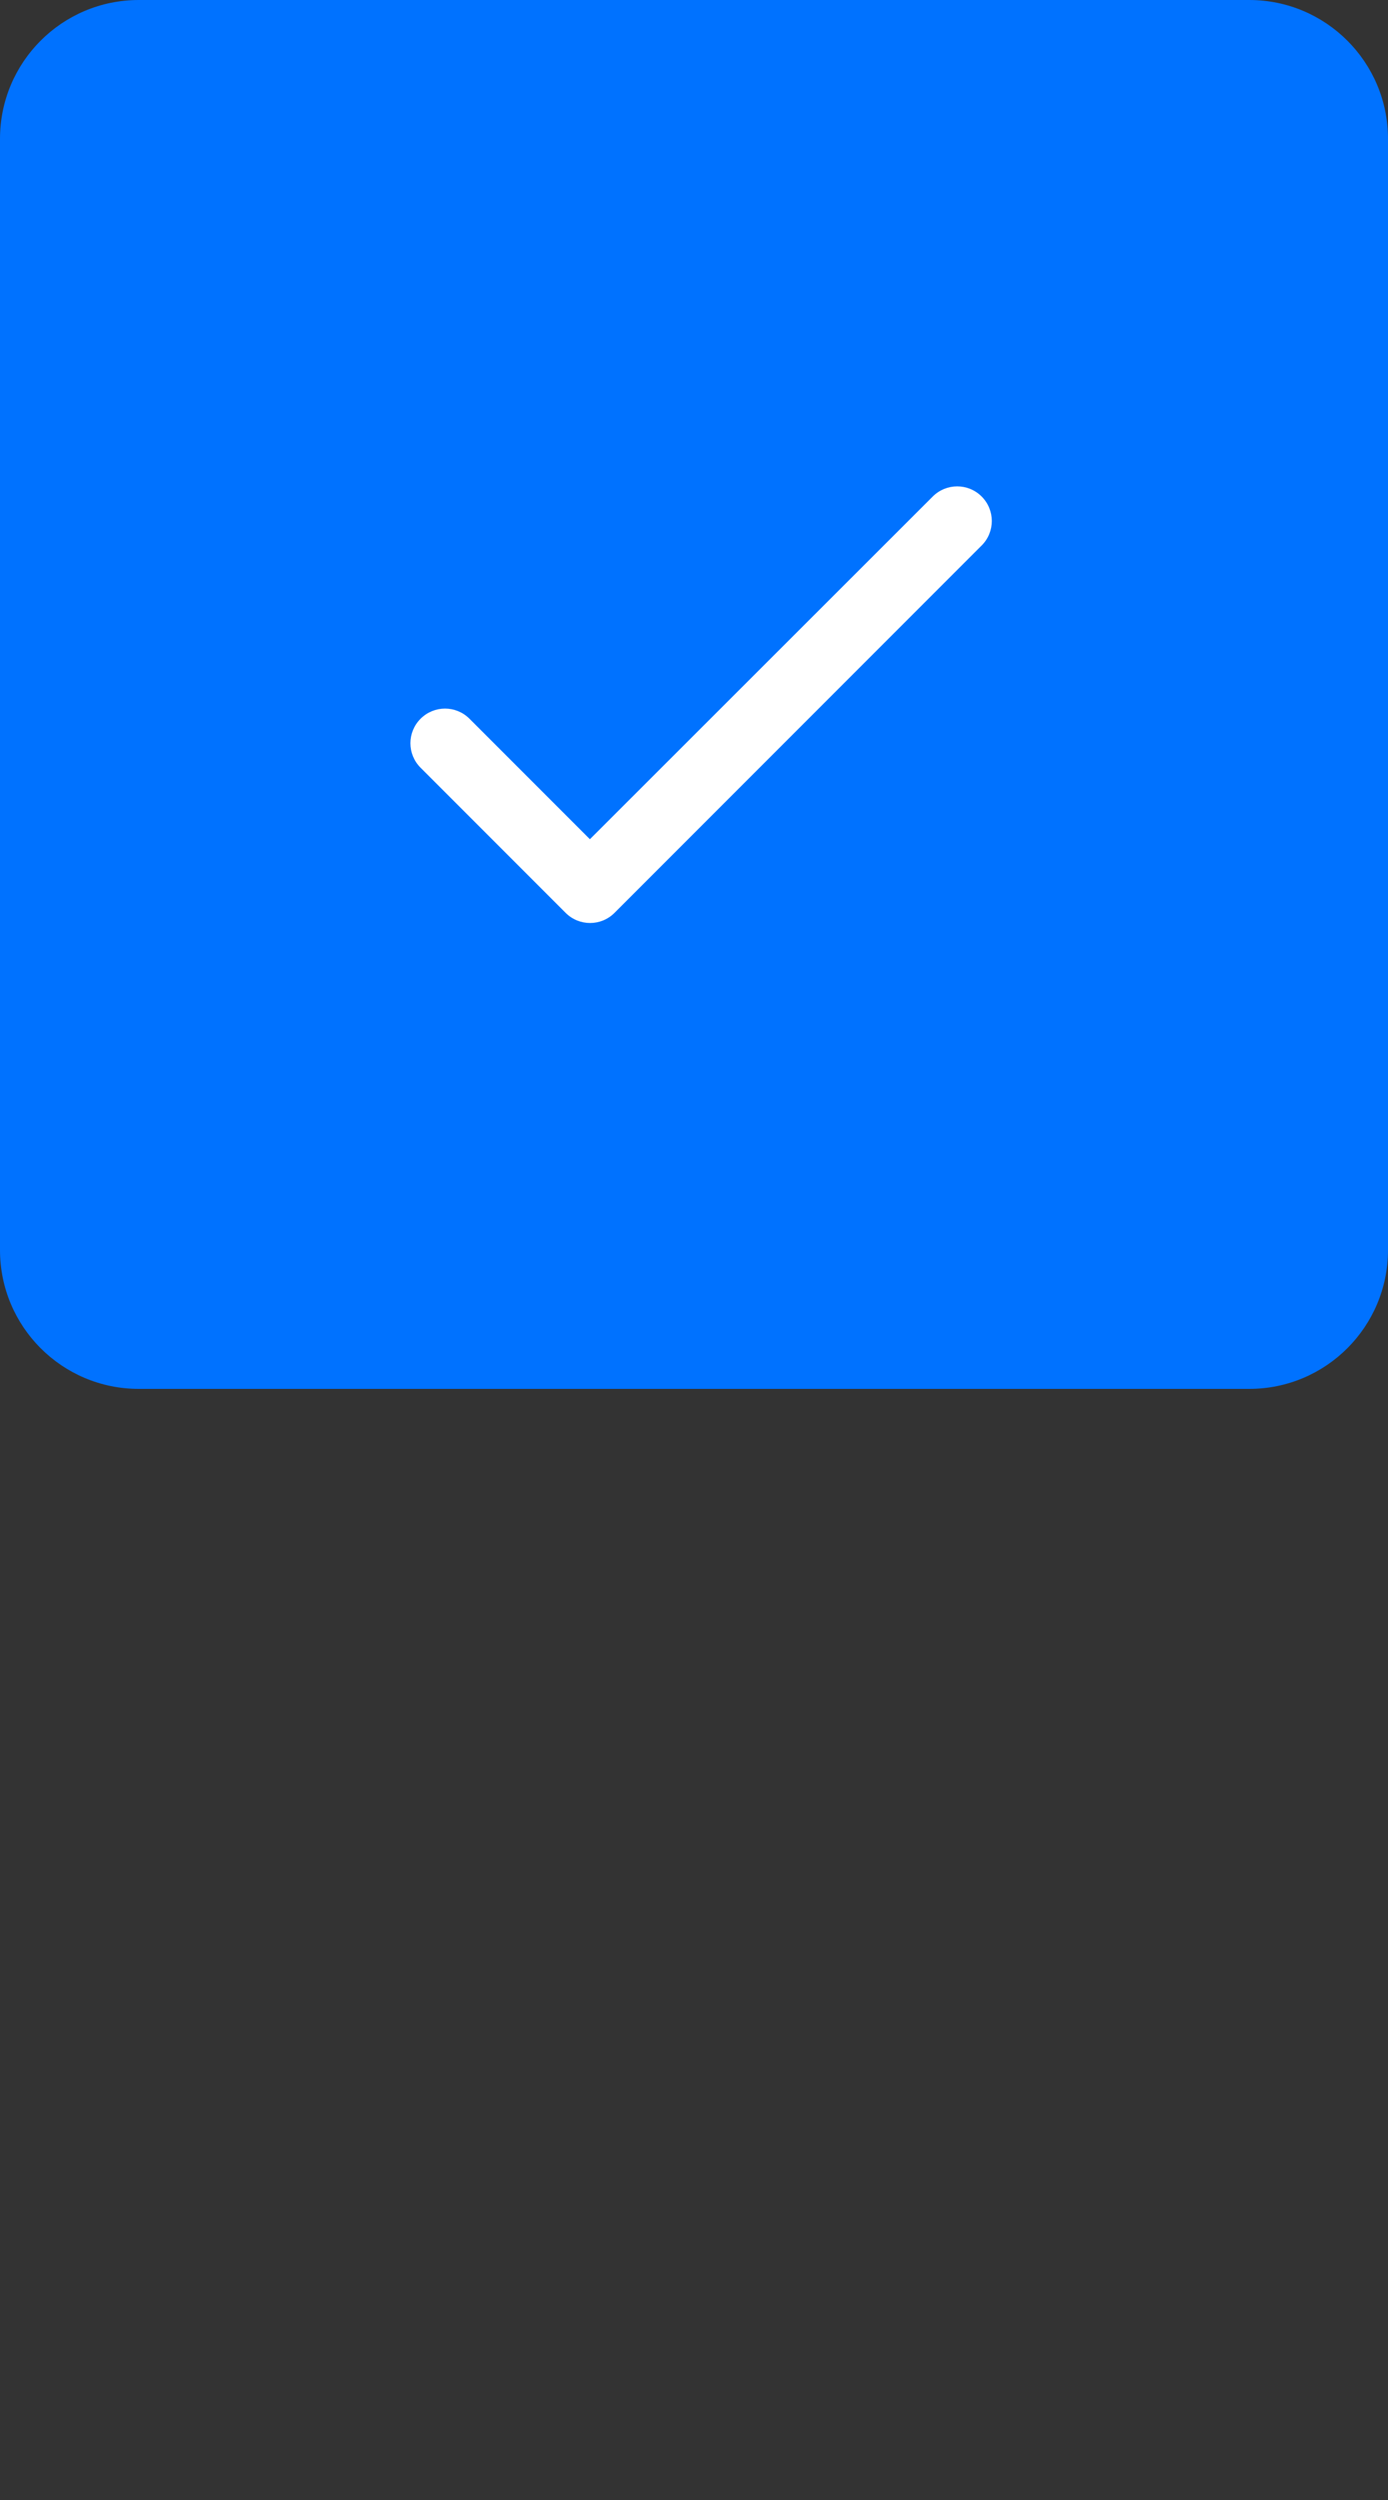 <svg width="20" height="36" viewBox="0 0 20 36" fill="none" xmlns="http://www.w3.org/2000/svg">
<rect x="0" y="0" width="20" height="36" fill="#333333" stroke="none"/>
<path fill-rule="evenodd" clip-rule="evenodd" d="M0 2C0 0.895 0.895 0 2 0H18C19.105 0 20 0.895 20 2V18C20 19.105 19.105 20 18 20H2C0.895 20 0 19.105 0 18V2Z" fill="#0072FF"/>
<path fill-rule="evenodd" clip-rule="evenodd" d="M8.5 12.085L6.765 10.35C6.57 10.155 6.255 10.155 6.06 10.35C5.865 10.545 5.865 10.86 6.06 11.055L8.15 13.145C8.345 13.34 8.66 13.34 8.855 13.145L14.145 7.855C14.34 7.66 14.34 7.345 14.145 7.15C13.95 6.955 13.635 6.955 13.44 7.15L8.5 12.085Z" fill="white"/>
</svg>

